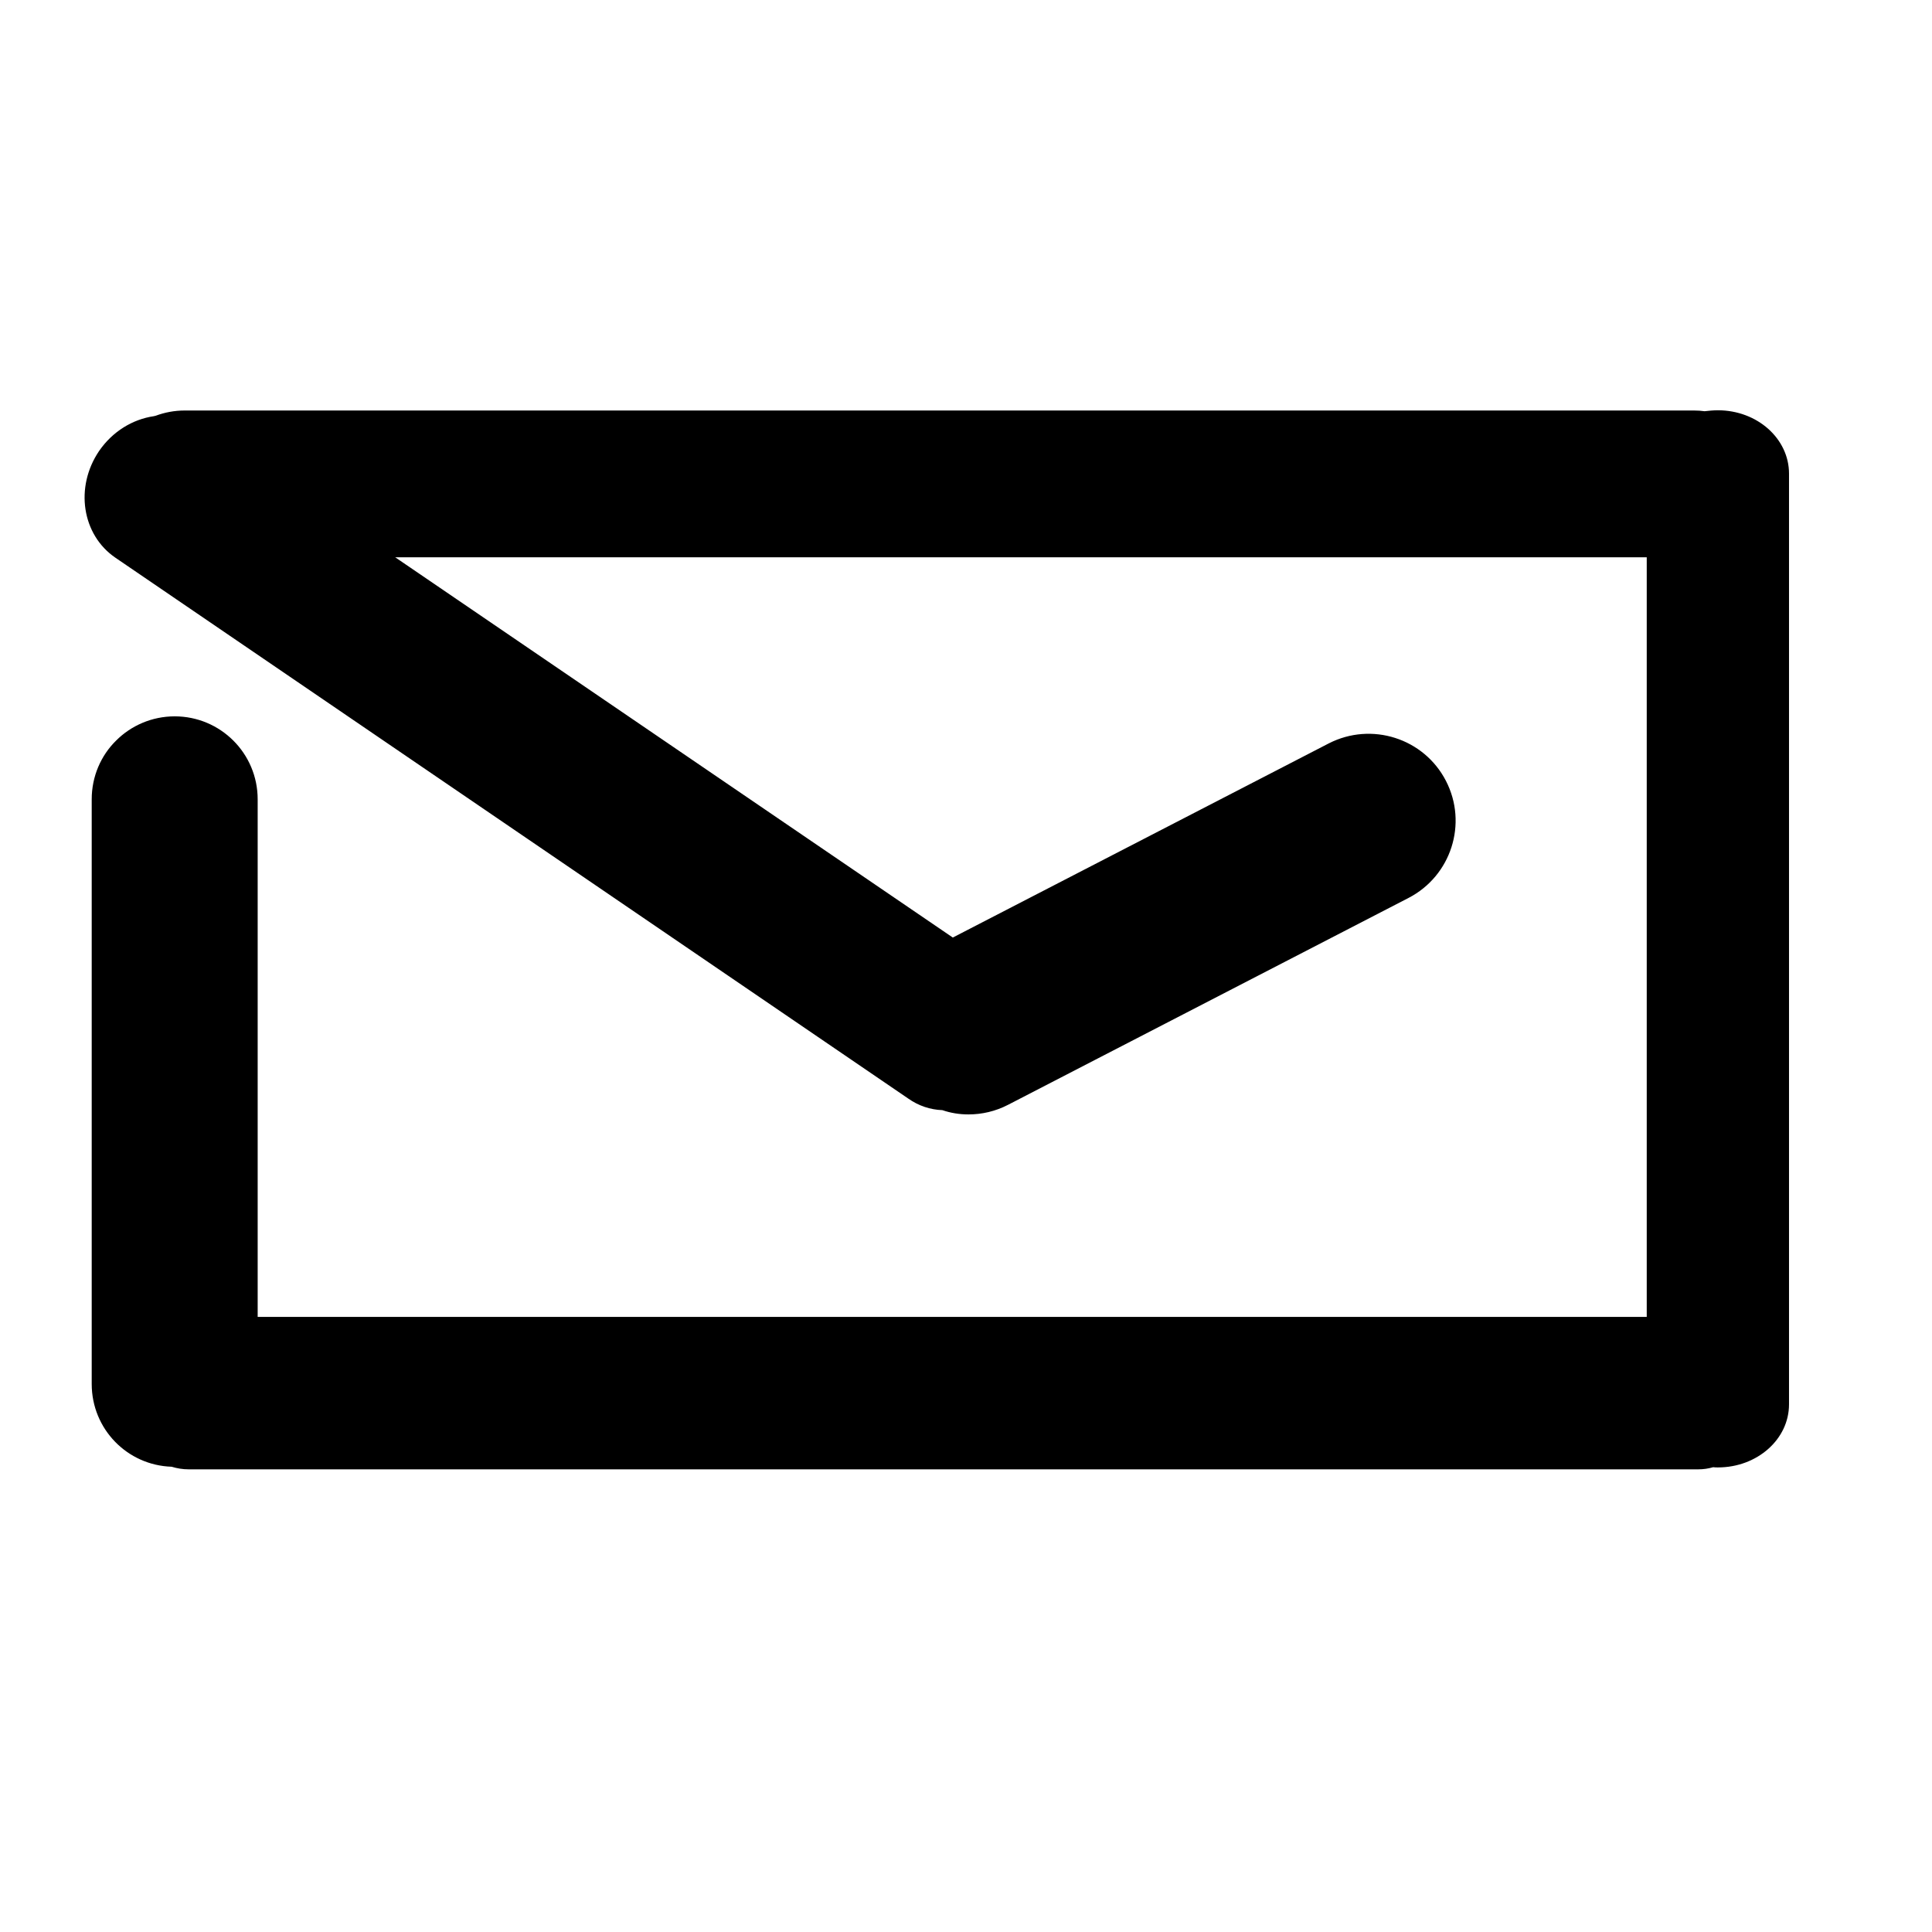 <svg xmlns="http://www.w3.org/2000/svg" xmlns:xlink="http://www.w3.org/1999/xlink" version="1.1" id="Layer_1" x="0px" y="0px" width="100px" height="100px" viewBox="0 0 100 100" enable-background="new 0 0 100 100" xml:space="preserve">
<g id="XMLID_11_">
	<g>
		<g id="XMLID_12_">
			<g>
				<path d="M52.188,57.179c-0.662,0.344-1.363,0.503-2.061,0.503c-0.468,0-0.921-0.073-1.351-0.221      c-0.626-0.024-1.228-0.221-1.767-0.601L5.975,28.868c-1.742-1.19-2.11-3.657-0.848-5.522c0.7-1.019,1.743-1.644,2.835-1.804      l0.099-0.024c0.466-0.172,0.97-0.27,1.497-0.27h78.131c0.185,0,0.368,0.012,0.541,0.037c0.221-0.025,0.454-0.049,0.687-0.049      c1.019,0,1.939,0.368,2.603,0.958c0.674,0.601,1.079,1.424,1.079,2.319v48.177c0,1.805-1.645,3.264-3.682,3.264      c-0.085,0-0.159,0-0.245-0.012c-0.244,0.073-0.502,0.111-0.773,0.111H9.767c-0.308,0-0.602-0.049-0.884-0.135      c-2.296-0.074-4.136-1.951-4.136-4.283V41.373c0-1.19,0.479-2.271,1.265-3.043c0.772-0.773,1.852-1.252,3.03-1.252      c2.368,0,4.295,1.914,4.295,4.295v26.789h71.898V28.844H20.454l28.863,19.683l19.462-10.05c2.209-1.128,4.921-0.27,6.062,1.939      s0.271,4.92-1.938,6.062L52.188,57.179z"/>
			</g>
		</g>
	</g>
</g>
</svg>